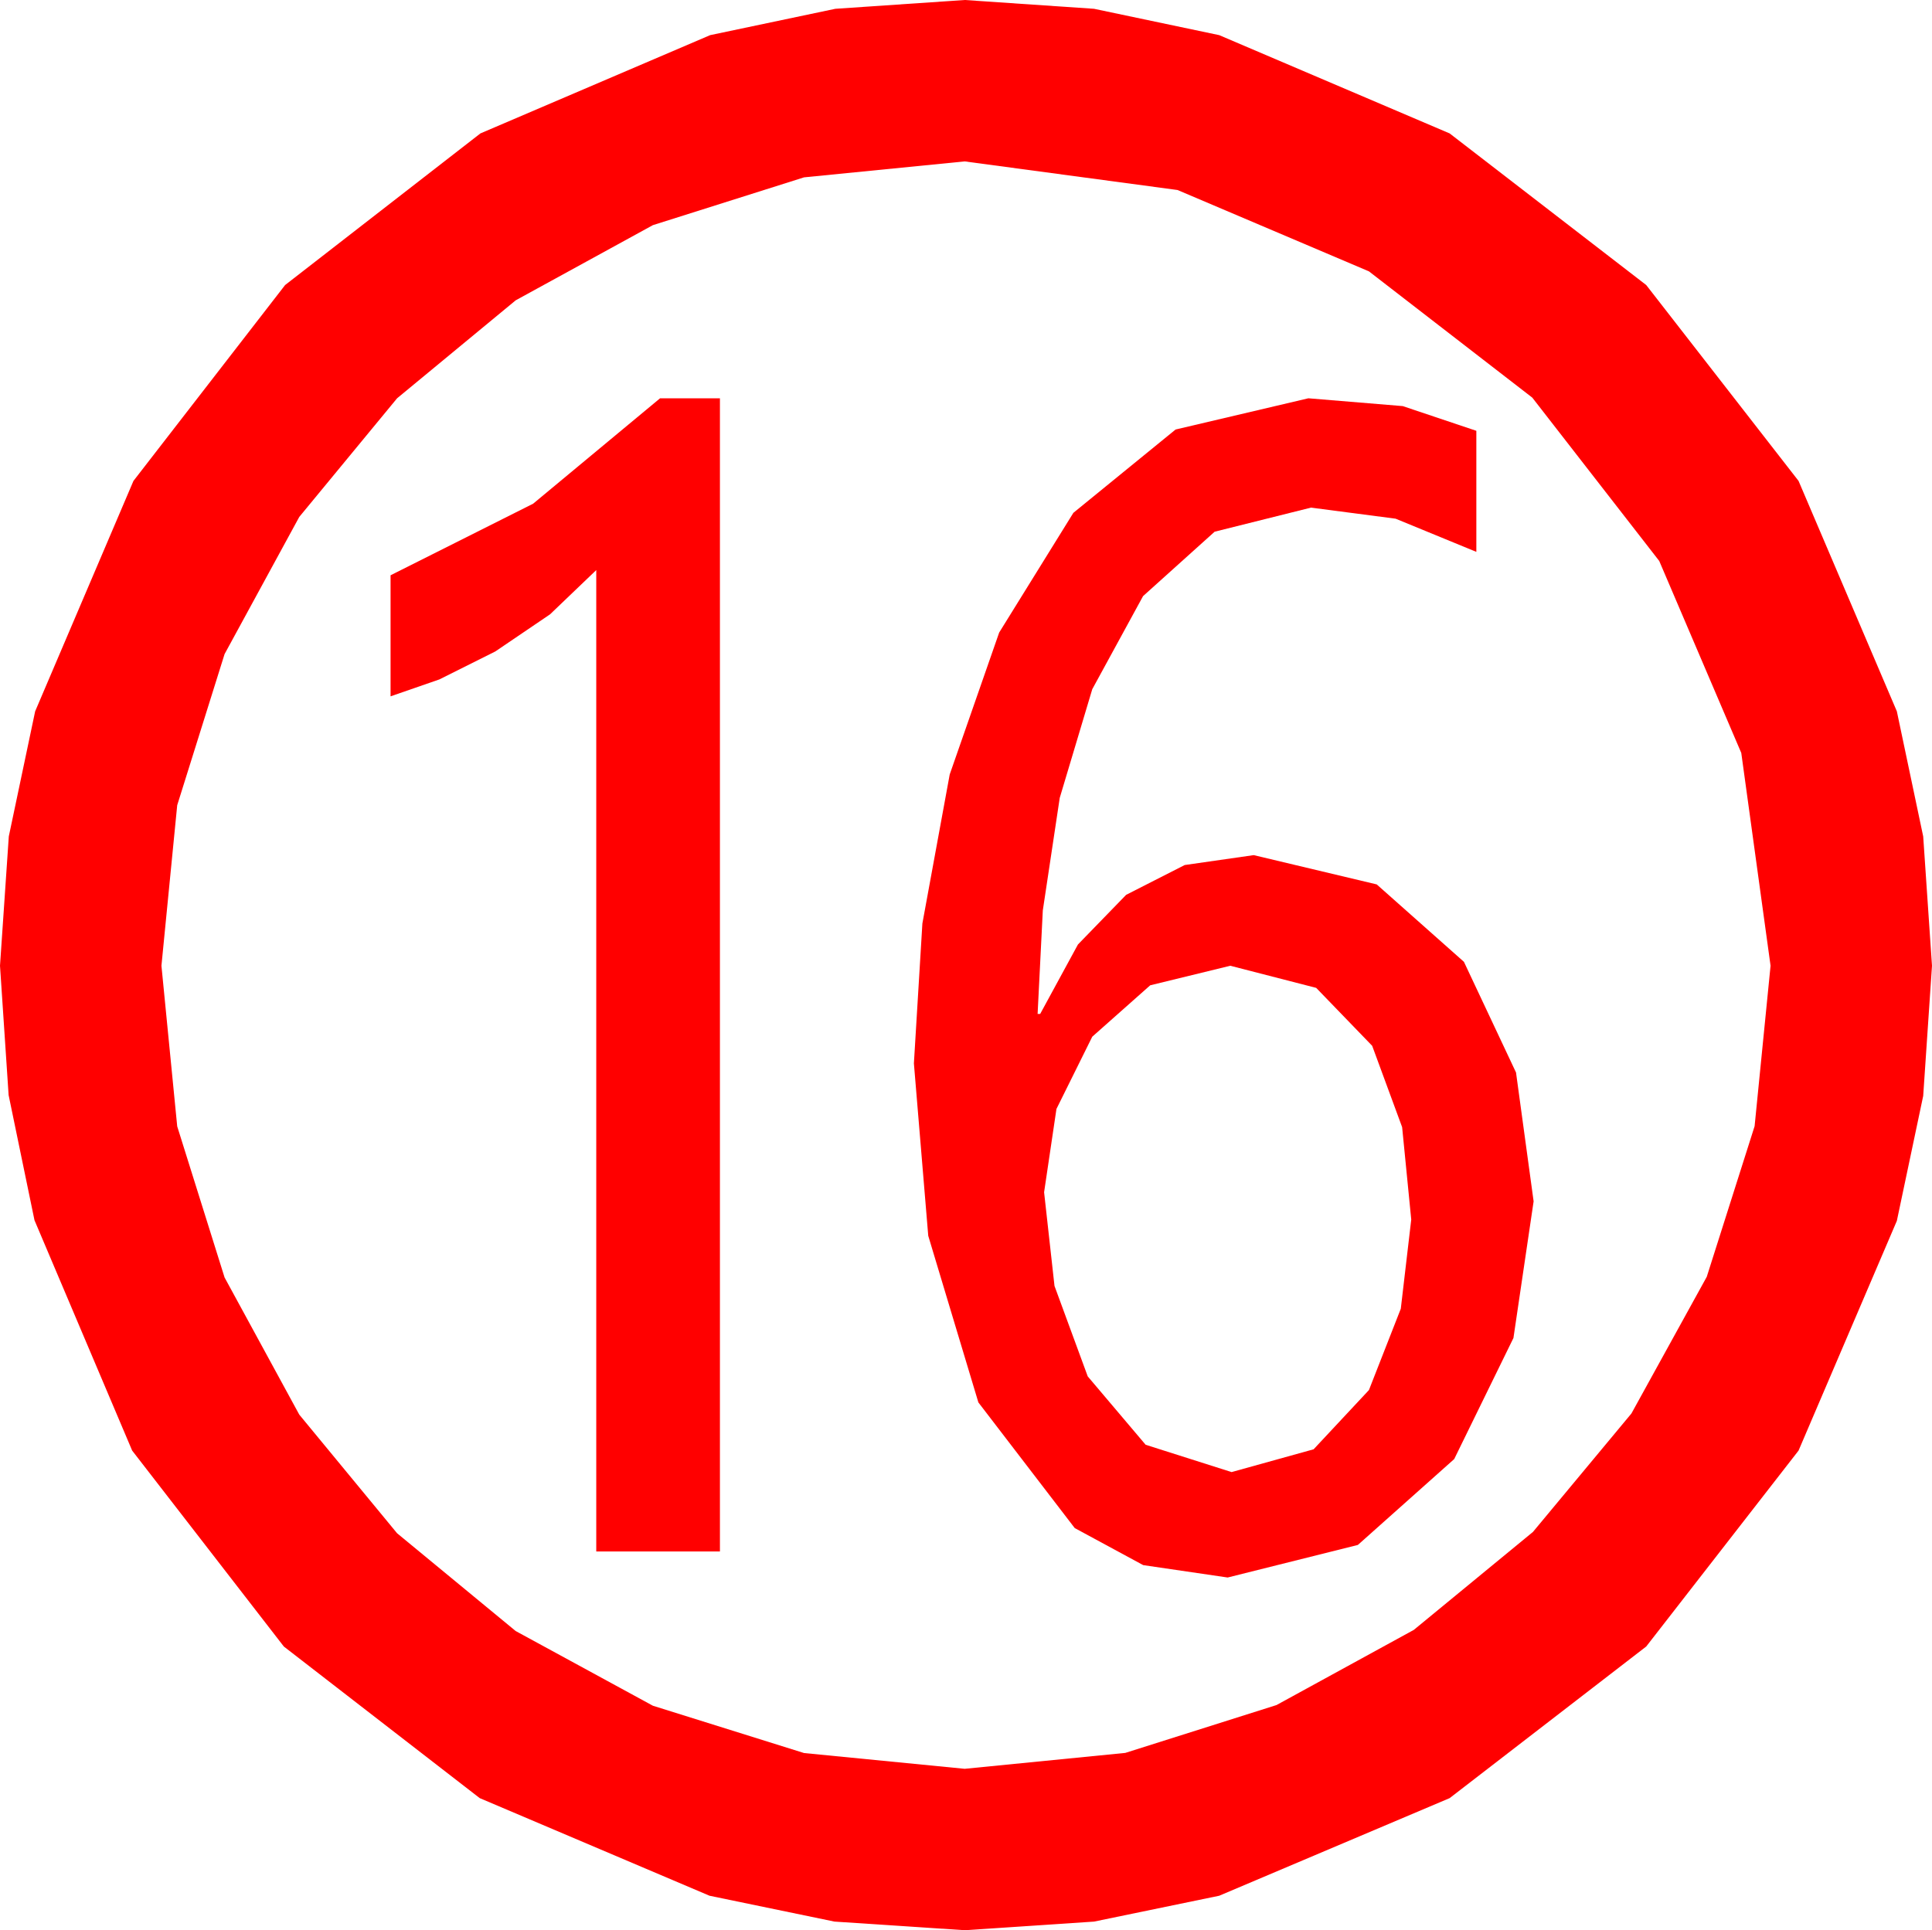 <?xml version="1.0" encoding="utf-8"?>
<!DOCTYPE svg PUBLIC "-//W3C//DTD SVG 1.1//EN" "http://www.w3.org/Graphics/SVG/1.1/DTD/svg11.dtd">
<svg width="43.477" height="43.447" xmlns="http://www.w3.org/2000/svg" xmlns:xlink="http://www.w3.org/1999/xlink" xmlns:xml="http://www.w3.org/XML/1998/namespace" version="1.1">
  <g>
    <g>
      <path style="fill:#FF0000;fill-opacity:1" d="M27.686,21.738L25.884,22.178 24.58,23.335 23.774,24.961 23.496,26.836 23.73,28.945 24.478,30.981 25.781,32.52 27.715,33.135 29.561,32.622 30.806,31.289 31.523,29.458 31.758,27.451 31.553,25.371 30.879,23.54 29.619,22.236 27.686,21.738z M29.443,8.965L31.567,9.141 33.223,9.697 33.223,12.422 31.406,11.675 29.502,11.426 27.334,11.968 25.723,13.418 24.58,15.513 23.848,17.959 23.467,20.493 23.35,22.822 23.408,22.822 24.258,21.259 25.342,20.142 26.66,19.471 28.213,19.248 30.981,19.907 32.944,21.65 34.116,24.141 34.512,27.041 34.058,30.117 32.725,32.842 30.557,34.775 27.627,35.508 25.726,35.229 24.185,34.395 22.017,31.567 20.889,27.817 20.566,23.936 20.757,20.786 21.372,17.432 22.485,14.238 24.155,11.543 26.455,9.668 29.443,8.965z M14.854,8.965L16.201,8.965 16.201,34.922 13.418,34.922 13.418,12.832 12.378,13.828 11.147,14.663 9.888,15.293 8.789,15.674 8.789,12.949 11.997,11.338 14.854,8.965z M21.709,3.633L18.094,3.992 14.692,5.068 11.605,6.76 8.936,8.965 6.735,11.635 5.054,14.722 3.988,18.124 3.633,21.738 3.988,25.353 5.054,28.755 6.735,31.842 8.936,34.512 11.605,36.713 14.692,38.394 18.094,39.459 21.709,39.814 25.323,39.456 28.726,38.379 31.816,36.687 34.497,34.482 36.713,31.816 38.408,28.74 39.485,25.349 39.844,21.738 39.185,16.948 37.339,12.627 34.482,8.95 30.806,6.108 26.499,4.277 21.709,3.633z M21.709,0L24.62,0.198 27.437,0.791 32.622,3.003 37.046,6.416 40.474,10.825 42.686,16.011 43.279,18.827 43.477,21.738 43.279,24.668 42.686,27.48 40.474,32.651 37.046,37.061 32.622,40.474 27.437,42.671 24.62,43.253 21.709,43.447 18.779,43.253 15.967,42.671 10.796,40.474 6.387,37.061 2.974,32.651 0.776,27.466 0.194,24.65 0,21.738 0.198,18.827 0.791,16.011 3.003,10.825 6.416,6.416 10.811,3.003 15.981,0.791 18.798,0.198 21.709,0z" />
    </g>
  </g>
</svg>